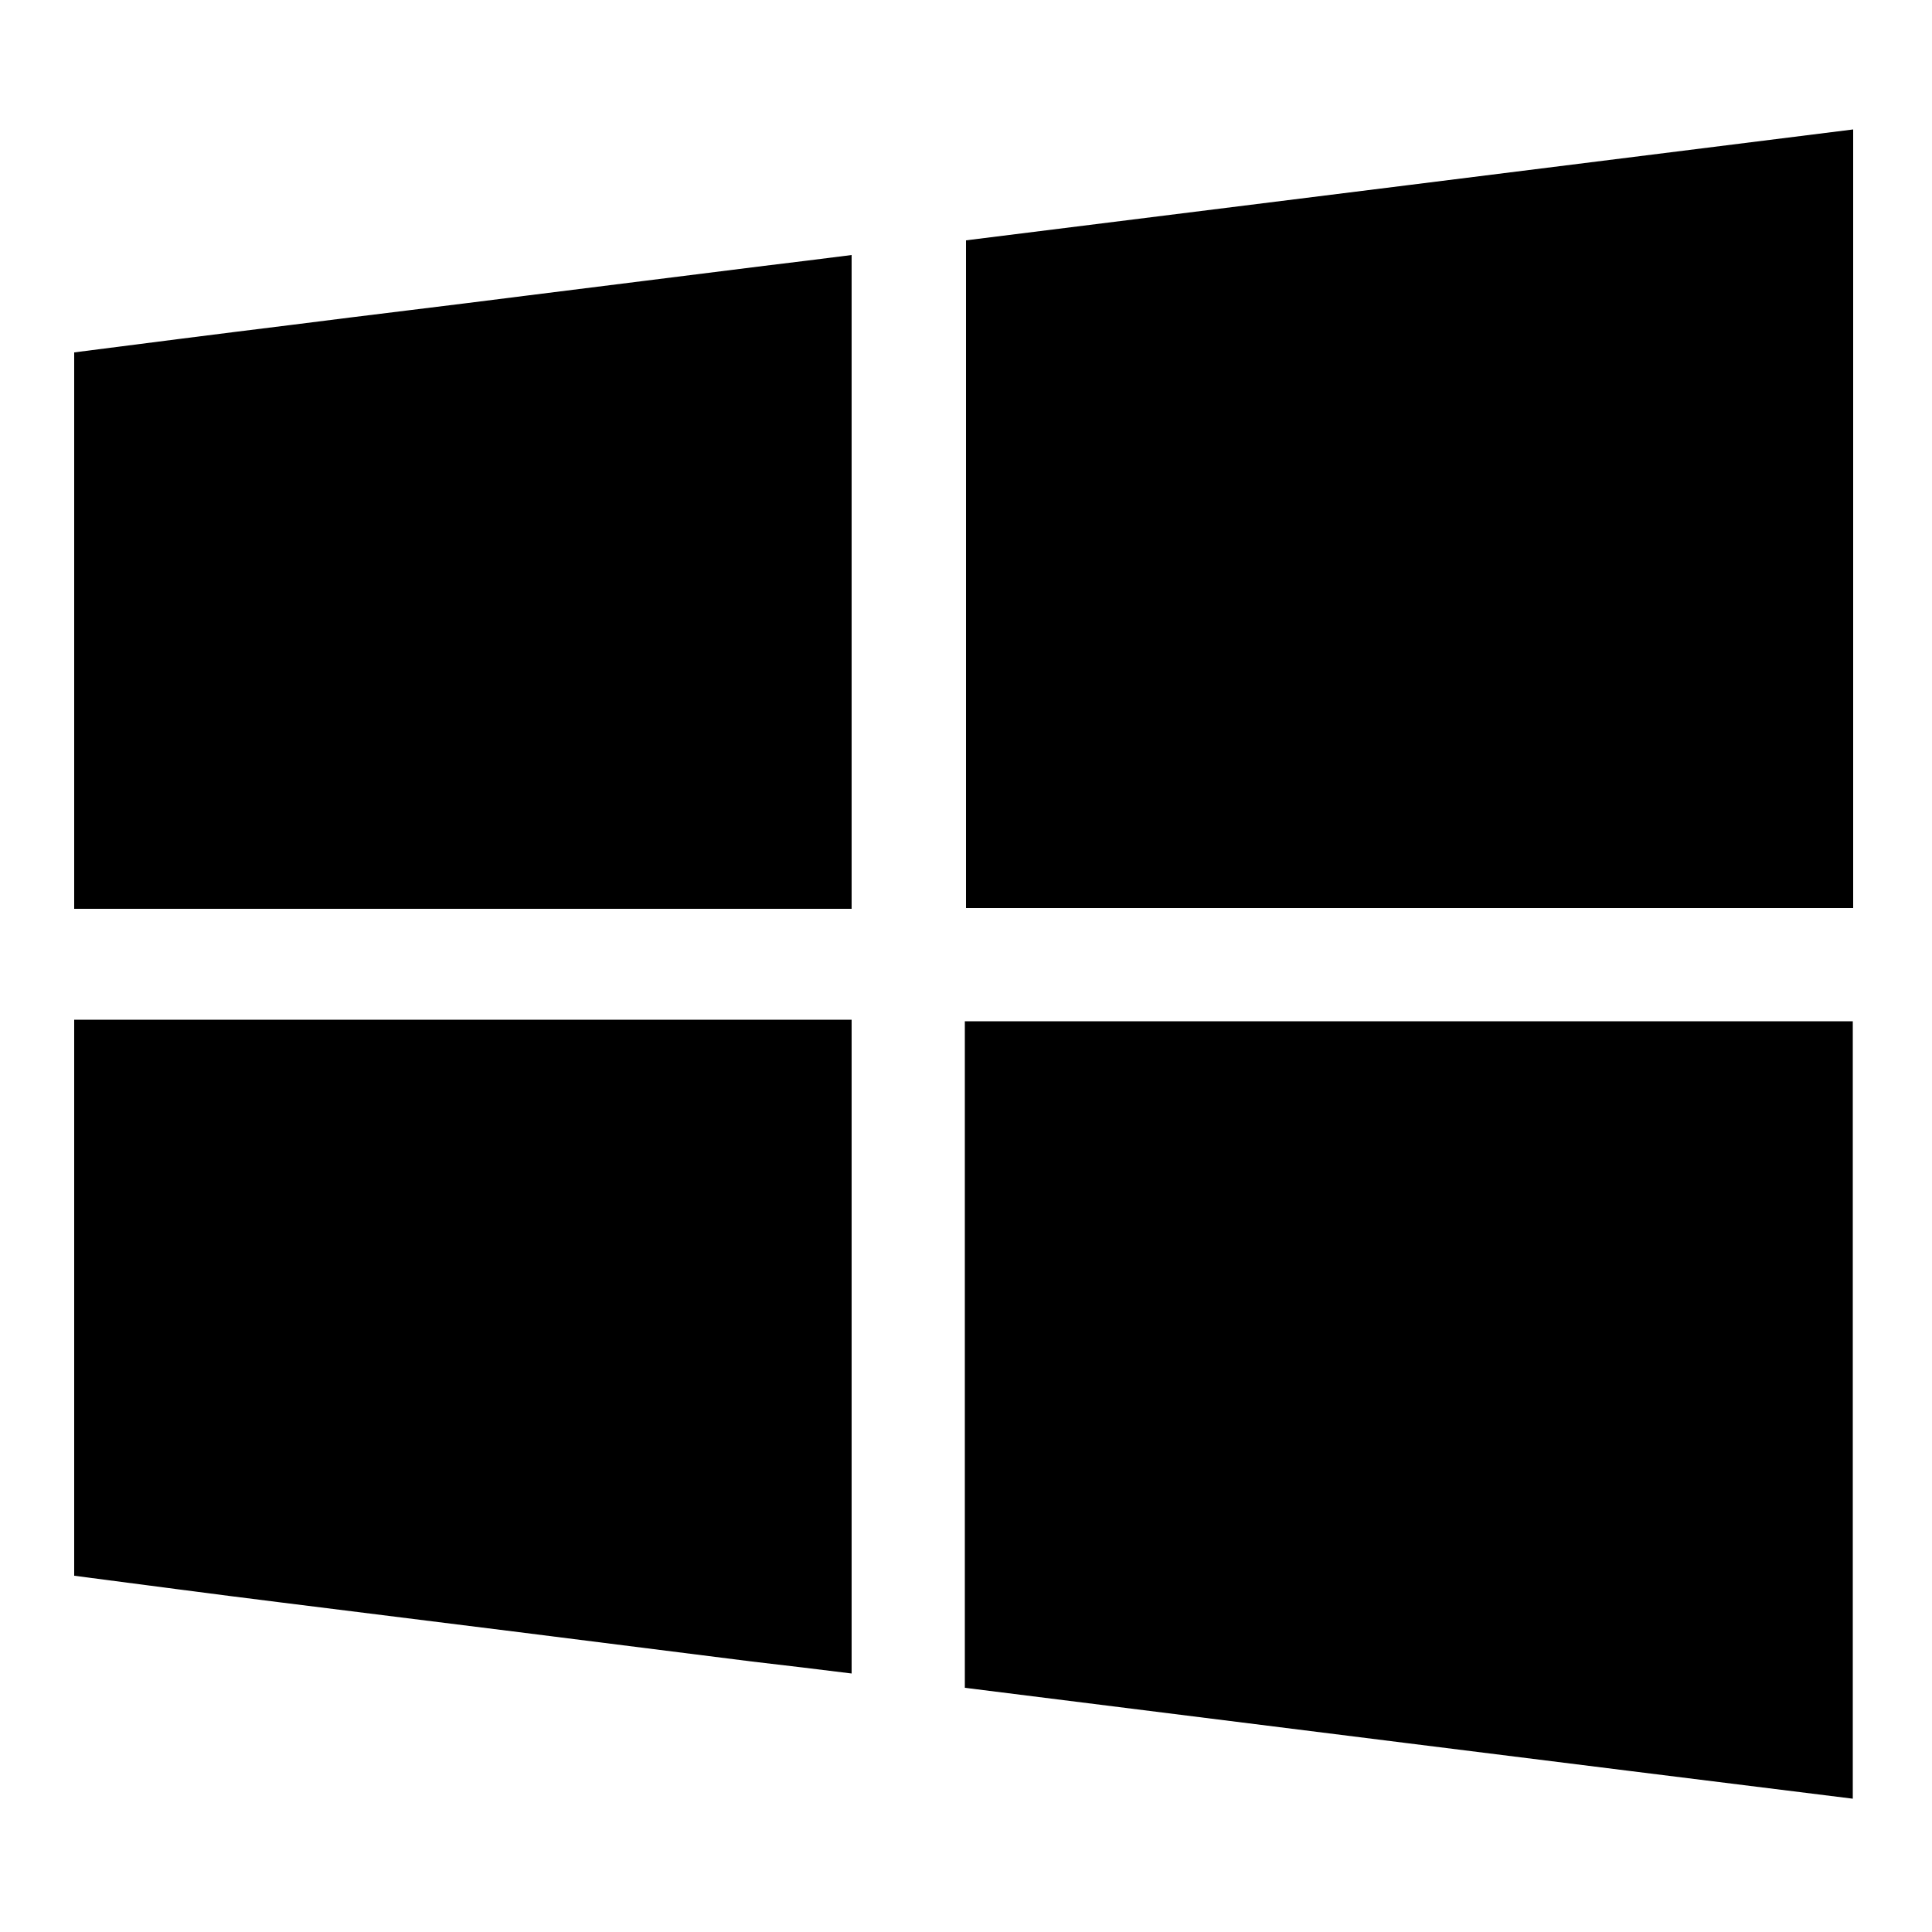 <svg id="Livello_1" xmlns="http://www.w3.org/2000/svg" x="0" y="0" viewBox="0 0 500 500" xml:space="preserve"><path d="M19.2 91.2c18.7-2.4 37.4-4.8 56.1-7.1 20.3-2.6 40.7-5 61-7.6 20.5-2.6 41-5.1 61.5-7.7 7.4-.9 14.8-1.8 22.6-2.8v169.2H19.2v-144zM19.2 263.9h201.2v169.2c-8.7-1.1-17.2-2.1-25.8-3.1-20.6-2.6-41.3-5.2-61.9-7.8-20-2.5-40.1-5-60.1-7.5-17.8-2.2-35.6-4.6-53.4-6.9V263.9zM479.6 235H250V62.2c76.3-9.5 152.8-19.1 229.6-28.7V235zM249.7 436.8V264.3h229.8v201.2c-76.6-9.5-153.1-19.1-229.8-28.7z"></path></svg>